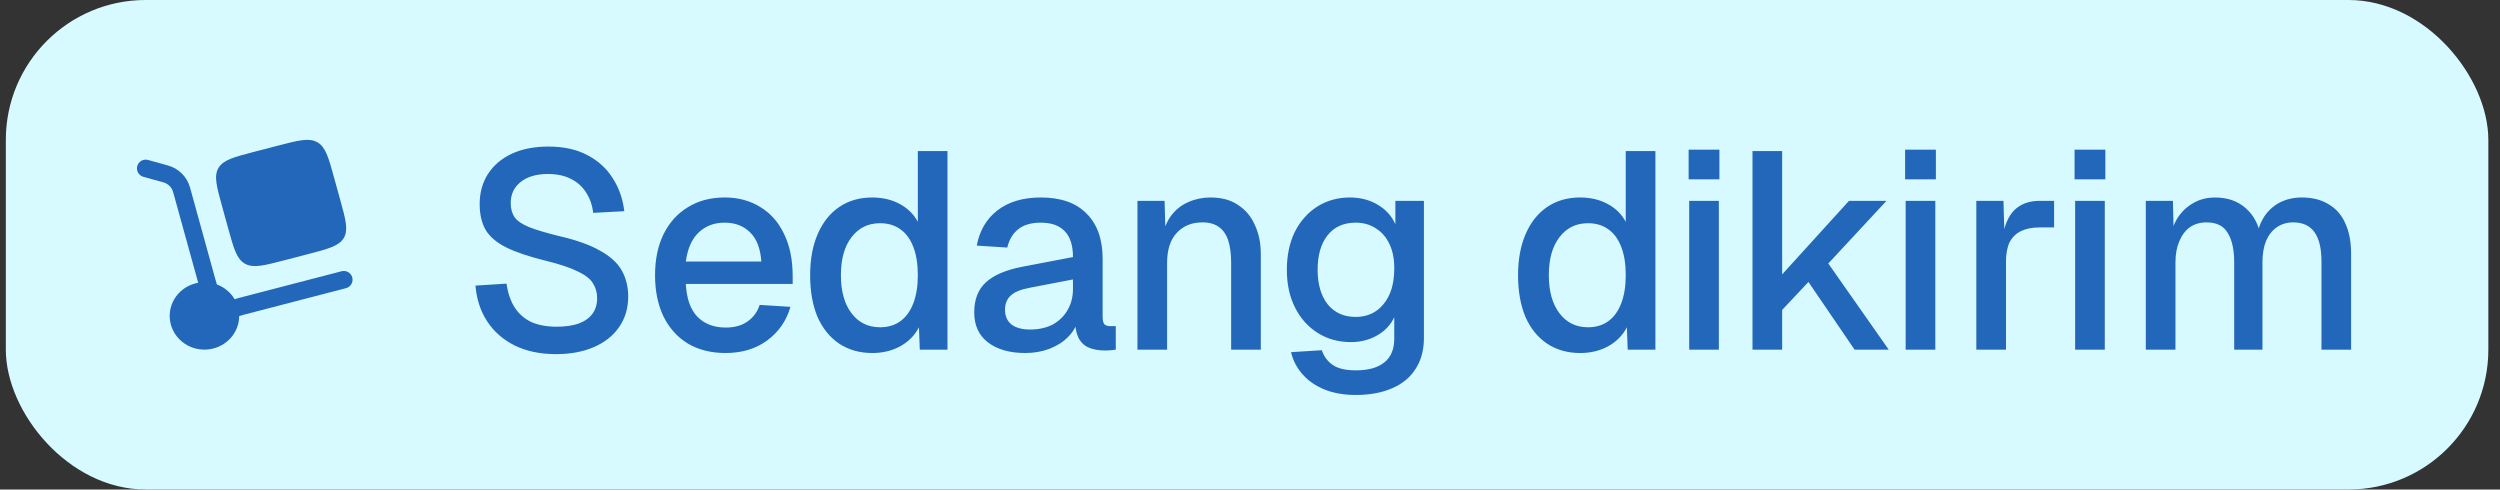 <svg width="143" height="28" viewBox="0 0 143 28" fill="none" xmlns="http://www.w3.org/2000/svg">
<rect x="0" y="0" width="143" height="28" fill="#333333" stroke="none"/>
<rect x="0.333" width="142" height="28" rx="8" fill="#D6FAFF"/>
<path d="M12.709 11.82L13.052 13.062C13.376 14.232 13.537 14.818 14.012 15.084C14.488 15.35 15.091 15.193 16.297 14.88L17.578 14.546C18.784 14.233 19.387 14.076 19.662 13.616C19.937 13.154 19.776 12.569 19.451 11.399L19.109 10.158C18.785 8.987 18.623 8.402 18.149 8.136C17.673 7.869 17.07 8.026 15.863 8.34L14.583 8.672C13.376 8.986 12.773 9.143 12.499 9.604C12.224 10.065 12.386 10.65 12.709 11.82Z" fill="#2267B9"/>
<path d="M7.851 9.497C7.869 9.434 7.899 9.375 7.939 9.323C7.98 9.271 8.03 9.228 8.087 9.196C8.144 9.163 8.207 9.142 8.272 9.135C8.338 9.127 8.404 9.132 8.467 9.149L9.602 9.464C9.903 9.546 10.178 9.704 10.399 9.924C10.621 10.143 10.782 10.416 10.867 10.716L12.3 15.906L12.406 16.271C12.831 16.428 13.189 16.726 13.421 17.116L13.627 17.052L19.541 15.515C19.604 15.499 19.67 15.495 19.735 15.504C19.8 15.513 19.863 15.535 19.92 15.568C19.976 15.601 20.026 15.645 20.065 15.698C20.105 15.75 20.134 15.81 20.151 15.873C20.167 15.937 20.171 16.003 20.162 16.068C20.153 16.133 20.131 16.196 20.098 16.252C20.065 16.309 20.02 16.358 19.968 16.398C19.916 16.438 19.856 16.467 19.793 16.483L13.901 18.014L13.681 18.082C13.677 18.928 13.092 19.703 12.208 19.933C11.148 20.209 10.058 19.598 9.774 18.57C9.49 17.542 10.119 16.484 11.179 16.209C11.232 16.195 11.285 16.184 11.337 16.174L9.902 10.982C9.864 10.849 9.791 10.727 9.692 10.63C9.593 10.533 9.47 10.464 9.336 10.428L8.2 10.113C8.136 10.095 8.077 10.065 8.025 10.025C7.974 9.984 7.93 9.934 7.898 9.877C7.866 9.82 7.845 9.757 7.837 9.692C7.829 9.627 7.834 9.56 7.851 9.497Z" fill="#2267B9"/>
<path d="M31.805 20.256C30.898 20.256 30.109 20.091 29.437 19.76C28.776 19.429 28.253 18.971 27.869 18.384C27.485 17.797 27.261 17.115 27.197 16.336L28.973 16.224C29.048 16.757 29.202 17.211 29.437 17.584C29.672 17.947 29.986 18.224 30.381 18.416C30.786 18.597 31.272 18.688 31.837 18.688C32.328 18.688 32.744 18.629 33.085 18.512C33.437 18.384 33.704 18.197 33.885 17.952C34.066 17.707 34.157 17.408 34.157 17.056C34.157 16.736 34.077 16.453 33.917 16.208C33.768 15.952 33.474 15.723 33.037 15.52C32.61 15.307 31.981 15.099 31.149 14.896C30.242 14.672 29.517 14.427 28.973 14.16C28.429 13.893 28.034 13.563 27.789 13.168C27.554 12.763 27.437 12.267 27.437 11.68C27.437 11.029 27.592 10.459 27.901 9.968C28.221 9.467 28.674 9.077 29.261 8.8C29.848 8.523 30.552 8.384 31.373 8.384C32.237 8.384 32.973 8.544 33.581 8.864C34.2 9.184 34.685 9.621 35.037 10.176C35.4 10.731 35.624 11.365 35.709 12.08L33.933 12.176C33.88 11.739 33.746 11.355 33.533 11.024C33.32 10.683 33.032 10.421 32.669 10.24C32.306 10.048 31.864 9.952 31.341 9.952C30.68 9.952 30.157 10.107 29.773 10.416C29.4 10.715 29.213 11.115 29.213 11.616C29.213 11.936 29.288 12.208 29.437 12.432C29.597 12.645 29.874 12.832 30.269 12.992C30.674 13.152 31.245 13.323 31.981 13.504C32.962 13.728 33.741 14.005 34.317 14.336C34.904 14.656 35.32 15.035 35.565 15.472C35.81 15.909 35.933 16.405 35.933 16.96C35.933 17.632 35.757 18.219 35.405 18.72C35.064 19.211 34.584 19.589 33.965 19.856C33.346 20.123 32.626 20.256 31.805 20.256ZM41.501 20.192C40.669 20.192 39.949 20.011 39.341 19.648C38.744 19.285 38.28 18.768 37.949 18.096C37.629 17.424 37.469 16.64 37.469 15.744C37.469 14.848 37.629 14.069 37.949 13.408C38.28 12.736 38.744 12.219 39.341 11.856C39.939 11.483 40.643 11.296 41.453 11.296C42.221 11.296 42.899 11.477 43.485 11.84C44.072 12.192 44.525 12.704 44.845 13.376C45.176 14.048 45.341 14.859 45.341 15.808V16.24H39.229C39.272 17.072 39.491 17.696 39.885 18.112C40.291 18.528 40.835 18.736 41.517 18.736C42.019 18.736 42.435 18.619 42.765 18.384C43.096 18.149 43.325 17.835 43.453 17.44L45.213 17.552C44.989 18.341 44.547 18.981 43.885 19.472C43.235 19.952 42.44 20.192 41.501 20.192ZM39.229 14.96H43.549C43.496 14.203 43.277 13.643 42.893 13.28C42.52 12.917 42.04 12.736 41.453 12.736C40.845 12.736 40.344 12.928 39.949 13.312C39.565 13.685 39.325 14.235 39.229 14.96ZM49.892 20.192C49.166 20.192 48.532 20.011 47.988 19.648C47.454 19.285 47.044 18.773 46.756 18.112C46.478 17.44 46.34 16.651 46.34 15.744C46.34 14.837 46.484 14.053 46.772 13.392C47.06 12.72 47.47 12.203 48.004 11.84C48.537 11.477 49.166 11.296 49.892 11.296C50.478 11.296 51.001 11.419 51.46 11.664C51.918 11.909 52.265 12.251 52.5 12.688V8.64H54.196V20H52.612L52.564 18.72C52.329 19.179 51.972 19.541 51.492 19.808C51.022 20.064 50.489 20.192 49.892 20.192ZM50.34 18.72C50.798 18.72 51.188 18.603 51.508 18.368C51.828 18.133 52.073 17.792 52.244 17.344C52.414 16.896 52.5 16.363 52.5 15.744C52.5 15.104 52.414 14.565 52.244 14.128C52.073 13.68 51.828 13.344 51.508 13.12C51.188 12.885 50.798 12.768 50.34 12.768C49.657 12.768 49.113 13.035 48.708 13.568C48.302 14.091 48.1 14.816 48.1 15.744C48.1 16.661 48.302 17.387 48.708 17.92C49.113 18.453 49.657 18.72 50.34 18.72ZM58.638 20.192C57.752 20.192 57.043 19.989 56.51 19.584C55.987 19.179 55.726 18.608 55.726 17.872C55.726 17.136 55.944 16.565 56.382 16.16C56.83 15.744 57.518 15.445 58.446 15.264L61.374 14.704C61.374 14.043 61.219 13.552 60.91 13.232C60.6 12.901 60.142 12.736 59.534 12.736C58.99 12.736 58.563 12.859 58.254 13.104C57.944 13.339 57.731 13.691 57.614 14.16L55.87 14.048C56.03 13.195 56.425 12.523 57.054 12.032C57.694 11.541 58.52 11.296 59.534 11.296C60.686 11.296 61.56 11.605 62.158 12.224C62.766 12.832 63.07 13.691 63.07 14.8V18.112C63.07 18.315 63.102 18.459 63.166 18.544C63.24 18.619 63.358 18.656 63.518 18.656H63.822V20C63.769 20.011 63.683 20.021 63.566 20.032C63.449 20.043 63.326 20.048 63.198 20.048C62.835 20.048 62.52 19.989 62.254 19.872C61.998 19.755 61.806 19.563 61.678 19.296C61.55 19.019 61.486 18.651 61.486 18.192L61.662 18.272C61.577 18.645 61.39 18.976 61.102 19.264C60.825 19.552 60.467 19.781 60.03 19.952C59.603 20.112 59.139 20.192 58.638 20.192ZM58.91 18.848C59.422 18.848 59.859 18.752 60.222 18.56C60.584 18.357 60.867 18.08 61.07 17.728C61.273 17.376 61.374 16.976 61.374 16.528V15.984L58.878 16.464C58.366 16.56 58.003 16.715 57.79 16.928C57.587 17.131 57.486 17.392 57.486 17.712C57.486 18.075 57.608 18.357 57.854 18.56C58.11 18.752 58.462 18.848 58.91 18.848ZM65.062 20V11.488H66.614L66.678 13.76L66.47 13.648C66.566 13.093 66.747 12.645 67.014 12.304C67.281 11.963 67.606 11.712 67.99 11.552C68.374 11.381 68.79 11.296 69.238 11.296C69.878 11.296 70.406 11.44 70.822 11.728C71.249 12.005 71.569 12.389 71.782 12.88C72.006 13.36 72.118 13.909 72.118 14.528V20H70.422V15.04C70.422 14.539 70.368 14.117 70.262 13.776C70.155 13.435 69.979 13.173 69.734 12.992C69.489 12.811 69.168 12.72 68.774 12.72C68.177 12.72 67.691 12.917 67.318 13.312C66.945 13.707 66.758 14.283 66.758 15.04V20H65.062ZM77.559 22.592C76.888 22.592 76.296 22.491 75.784 22.288C75.272 22.085 74.85 21.797 74.519 21.424C74.189 21.061 73.965 20.635 73.847 20.144L75.608 20.032C75.725 20.384 75.927 20.661 76.216 20.864C76.514 21.077 76.962 21.184 77.559 21.184C78.263 21.184 78.802 21.035 79.175 20.736C79.559 20.437 79.751 19.984 79.751 19.376V18.144C79.549 18.581 79.224 18.928 78.775 19.184C78.328 19.44 77.826 19.568 77.272 19.568C76.557 19.568 75.922 19.392 75.368 19.04C74.813 18.688 74.381 18.203 74.072 17.584C73.762 16.965 73.608 16.251 73.608 15.44C73.608 14.619 73.757 13.899 74.055 13.28C74.365 12.661 74.791 12.176 75.335 11.824C75.89 11.472 76.514 11.296 77.207 11.296C77.816 11.296 78.349 11.435 78.808 11.712C79.277 11.989 79.613 12.363 79.816 12.832V11.488H81.448V19.328C81.448 20.032 81.287 20.624 80.968 21.104C80.658 21.595 80.21 21.963 79.624 22.208C79.047 22.464 78.359 22.592 77.559 22.592ZM77.543 18.128C78.205 18.128 78.733 17.888 79.127 17.408C79.533 16.928 79.741 16.267 79.751 15.424C79.762 14.869 79.677 14.395 79.496 14C79.314 13.595 79.053 13.285 78.712 13.072C78.381 12.848 77.992 12.736 77.543 12.736C76.85 12.736 76.311 12.981 75.927 13.472C75.554 13.952 75.368 14.603 75.368 15.424C75.368 16.256 75.559 16.917 75.944 17.408C76.338 17.888 76.871 18.128 77.543 18.128ZM90.385 20.192C89.659 20.192 89.025 20.011 88.481 19.648C87.948 19.285 87.537 18.773 87.249 18.112C86.972 17.44 86.833 16.651 86.833 15.744C86.833 14.837 86.977 14.053 87.265 13.392C87.553 12.72 87.963 12.203 88.497 11.84C89.03 11.477 89.659 11.296 90.385 11.296C90.972 11.296 91.494 11.419 91.953 11.664C92.412 11.909 92.758 12.251 92.993 12.688V8.64H94.689V20H93.105L93.057 18.72C92.822 19.179 92.465 19.541 91.985 19.808C91.516 20.064 90.982 20.192 90.385 20.192ZM90.833 18.72C91.291 18.72 91.681 18.603 92.001 18.368C92.321 18.133 92.566 17.792 92.737 17.344C92.907 16.896 92.993 16.363 92.993 15.744C92.993 15.104 92.907 14.565 92.737 14.128C92.566 13.68 92.321 13.344 92.001 13.12C91.681 12.885 91.291 12.768 90.833 12.768C90.15 12.768 89.606 13.035 89.201 13.568C88.796 14.091 88.593 14.816 88.593 15.744C88.593 16.661 88.796 17.387 89.201 17.92C89.606 18.453 90.15 18.72 90.833 18.72ZM96.622 20V11.488H98.318V20H96.622ZM96.59 10.256V8.56H98.35V10.256H96.59ZM100.243 20V8.64H101.939V15.696L105.763 11.488H107.907L104.579 15.072L108.035 20H106.083L103.443 16.128L101.939 17.728V20H100.243ZM109.004 20V11.488H110.7V20H109.004ZM108.972 10.256V8.56H110.732V10.256H108.972ZM113.046 20V11.488H114.598L114.662 13.744L114.518 13.696C114.635 12.928 114.87 12.368 115.222 12.016C115.585 11.664 116.07 11.488 116.678 11.488H117.494V13.008H116.678C116.251 13.008 115.894 13.077 115.606 13.216C115.318 13.355 115.099 13.568 114.95 13.856C114.811 14.144 114.742 14.517 114.742 14.976V20H113.046ZM118.698 20V11.488H120.394V20H118.698ZM118.666 10.256V8.56H120.426V10.256H118.666ZM122.74 20V11.488H124.292L124.34 13.6L124.148 13.536C124.244 13.067 124.409 12.667 124.644 12.336C124.889 12.005 125.188 11.749 125.54 11.568C125.892 11.387 126.276 11.296 126.692 11.296C127.417 11.296 128.009 11.504 128.468 11.92C128.927 12.325 129.215 12.885 129.332 13.6H129.06C129.156 13.099 129.316 12.683 129.54 12.352C129.775 12.011 130.073 11.749 130.436 11.568C130.799 11.387 131.209 11.296 131.668 11.296C132.265 11.296 132.772 11.424 133.188 11.68C133.615 11.925 133.935 12.288 134.148 12.768C134.372 13.248 134.484 13.835 134.484 14.528V20H132.788V14.944C132.788 14.208 132.655 13.653 132.388 13.28C132.121 12.907 131.716 12.72 131.172 12.72C130.82 12.72 130.511 12.811 130.244 12.992C129.977 13.173 129.769 13.435 129.62 13.776C129.481 14.117 129.412 14.528 129.412 15.008V20H127.796V15.008C127.796 14.283 127.673 13.723 127.428 13.328C127.193 12.923 126.788 12.72 126.212 12.72C125.849 12.72 125.535 12.811 125.268 12.992C125.012 13.173 124.809 13.44 124.66 13.792C124.511 14.133 124.436 14.539 124.436 15.008V20H122.74Z" fill="#2267B9"/>
</svg>
